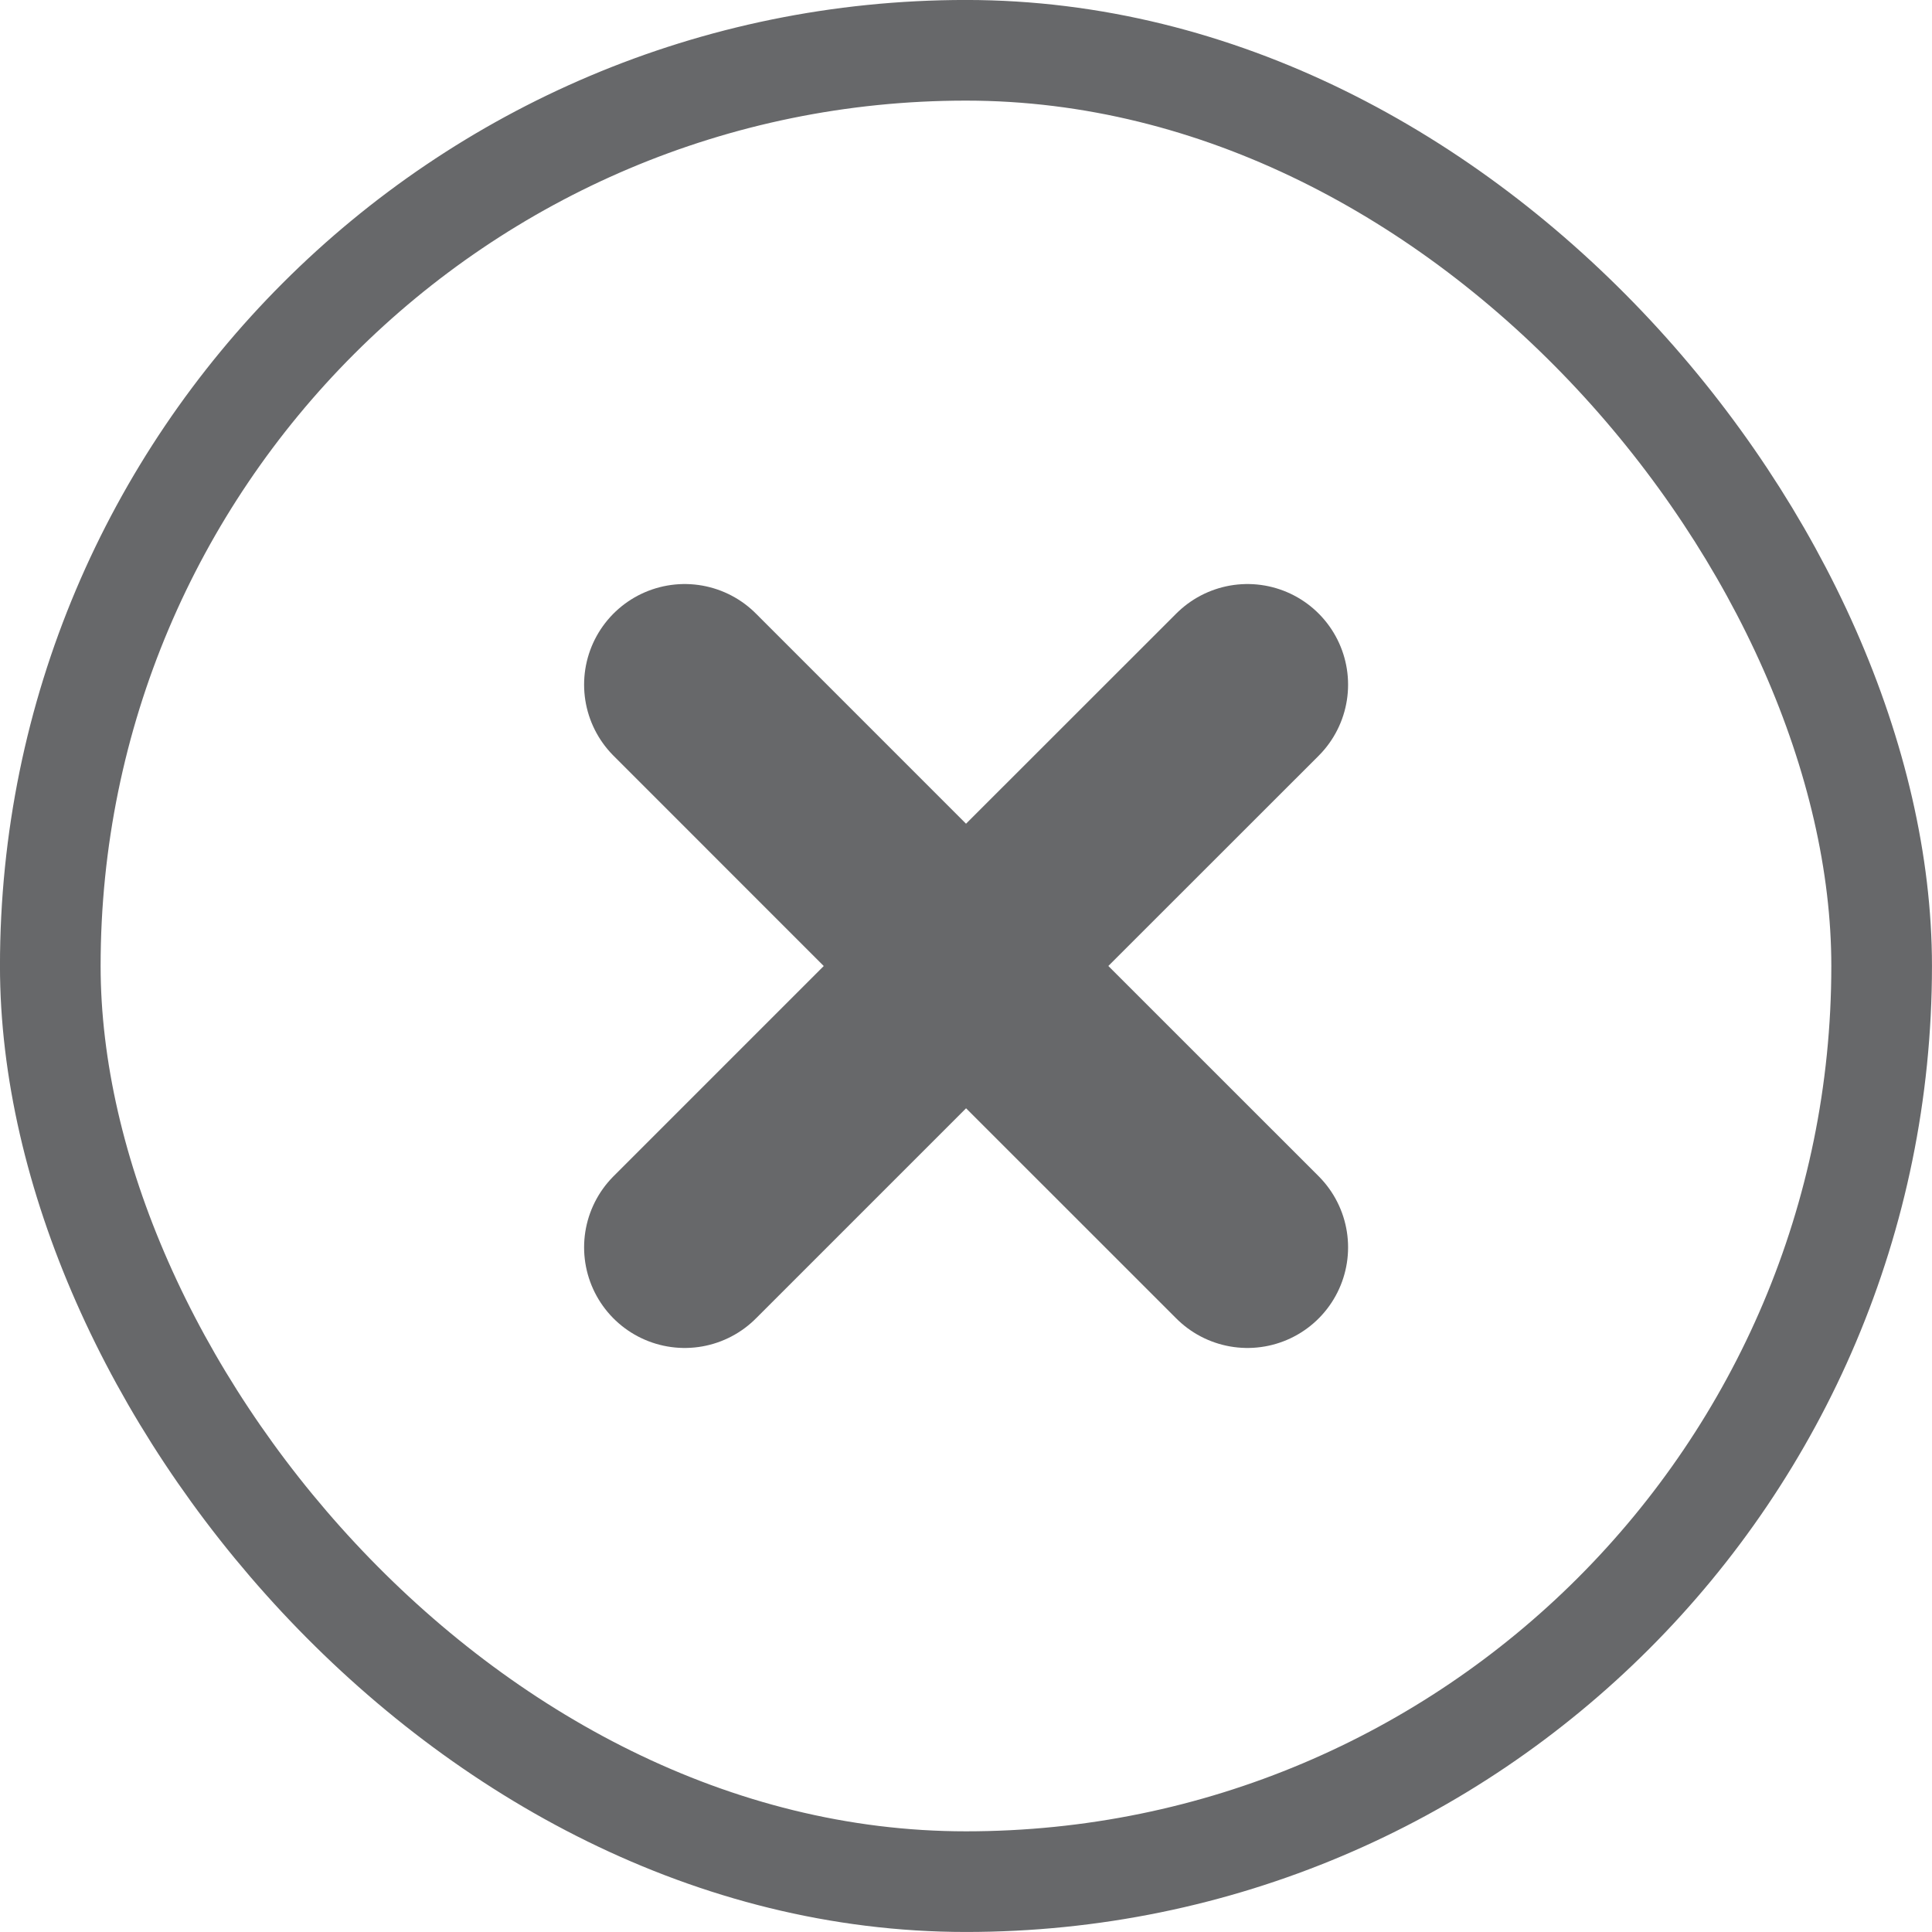 <svg width="32" height="32" viewBox="0 0 32 32" fill="none" xmlns="http://www.w3.org/2000/svg">
<path d="M16.001 16L20.662 20.66M11.341 20.66L16.001 16L11.341 20.66ZM20.662 11.34L16 16L20.662 11.34ZM16 16L11.341 11.34L16 16Z" stroke="#67686A" stroke-width="3.333" stroke-linecap="round" stroke-linejoin="round"/>
<rect x="0.833" y="0.833" width="30.333" height="30.333" rx="15.167" stroke="#67686A" stroke-width="1.667"/>
</svg>
